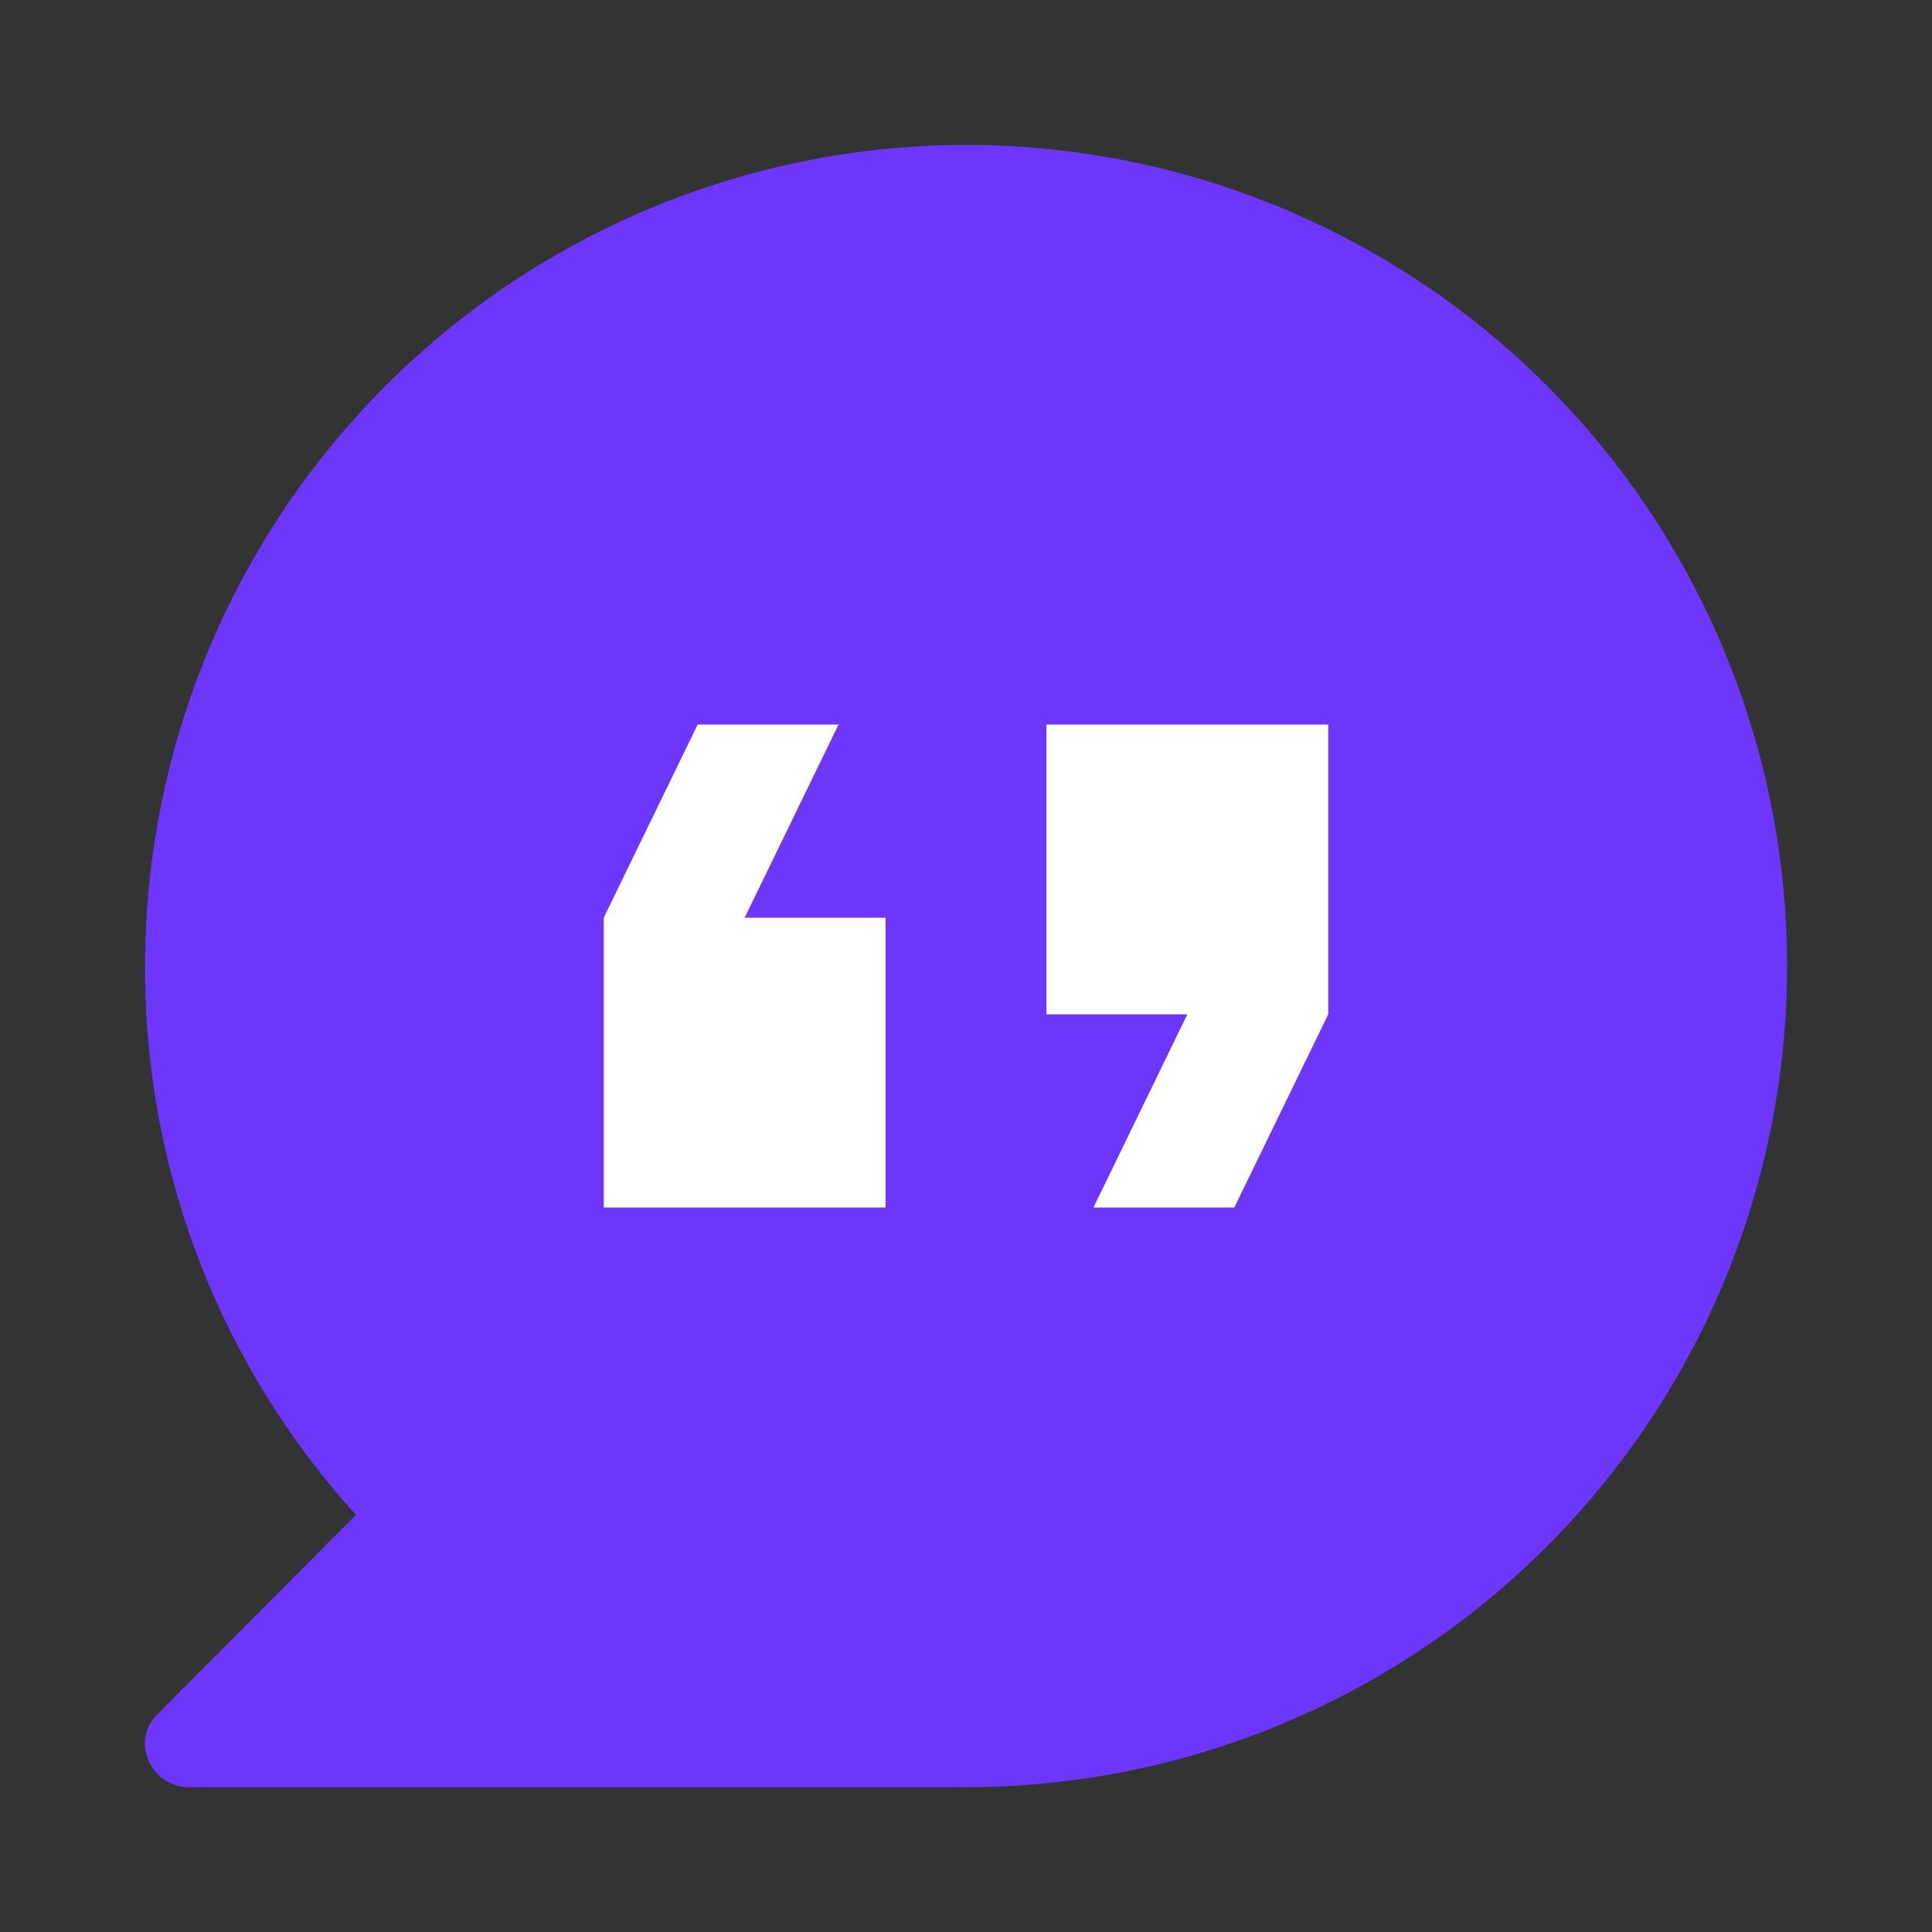 <svg width="40" height="40" viewBox="0 0 40 40" fill="none" xmlns="http://www.w3.org/2000/svg">
    <rect x="0" y="0" width="40" height="40" fill="#333333" stroke="none"/>
    <path d="M20.002 3A17.015 17.015 0 0 0 3.003 20 16.804 16.804 0 0 0 7.37 31.363L3.272 35.48a.841.841 0 0 0-.197.966.894.894 0 0 0 .823.555h16.104A16.998 16.998 0 0 0 37 20 17 17 0 0 0 20.002 3z" fill="#6C36FB"/>
    <path d="M22.639 25h2.916l1.945-4v-6h-5.834v6h2.917l-1.944 4zM17.361 15h-2.916L12.5 19v6h5.834v-6h-2.917l1.944-4z" fill="#fff"/>
</svg>
